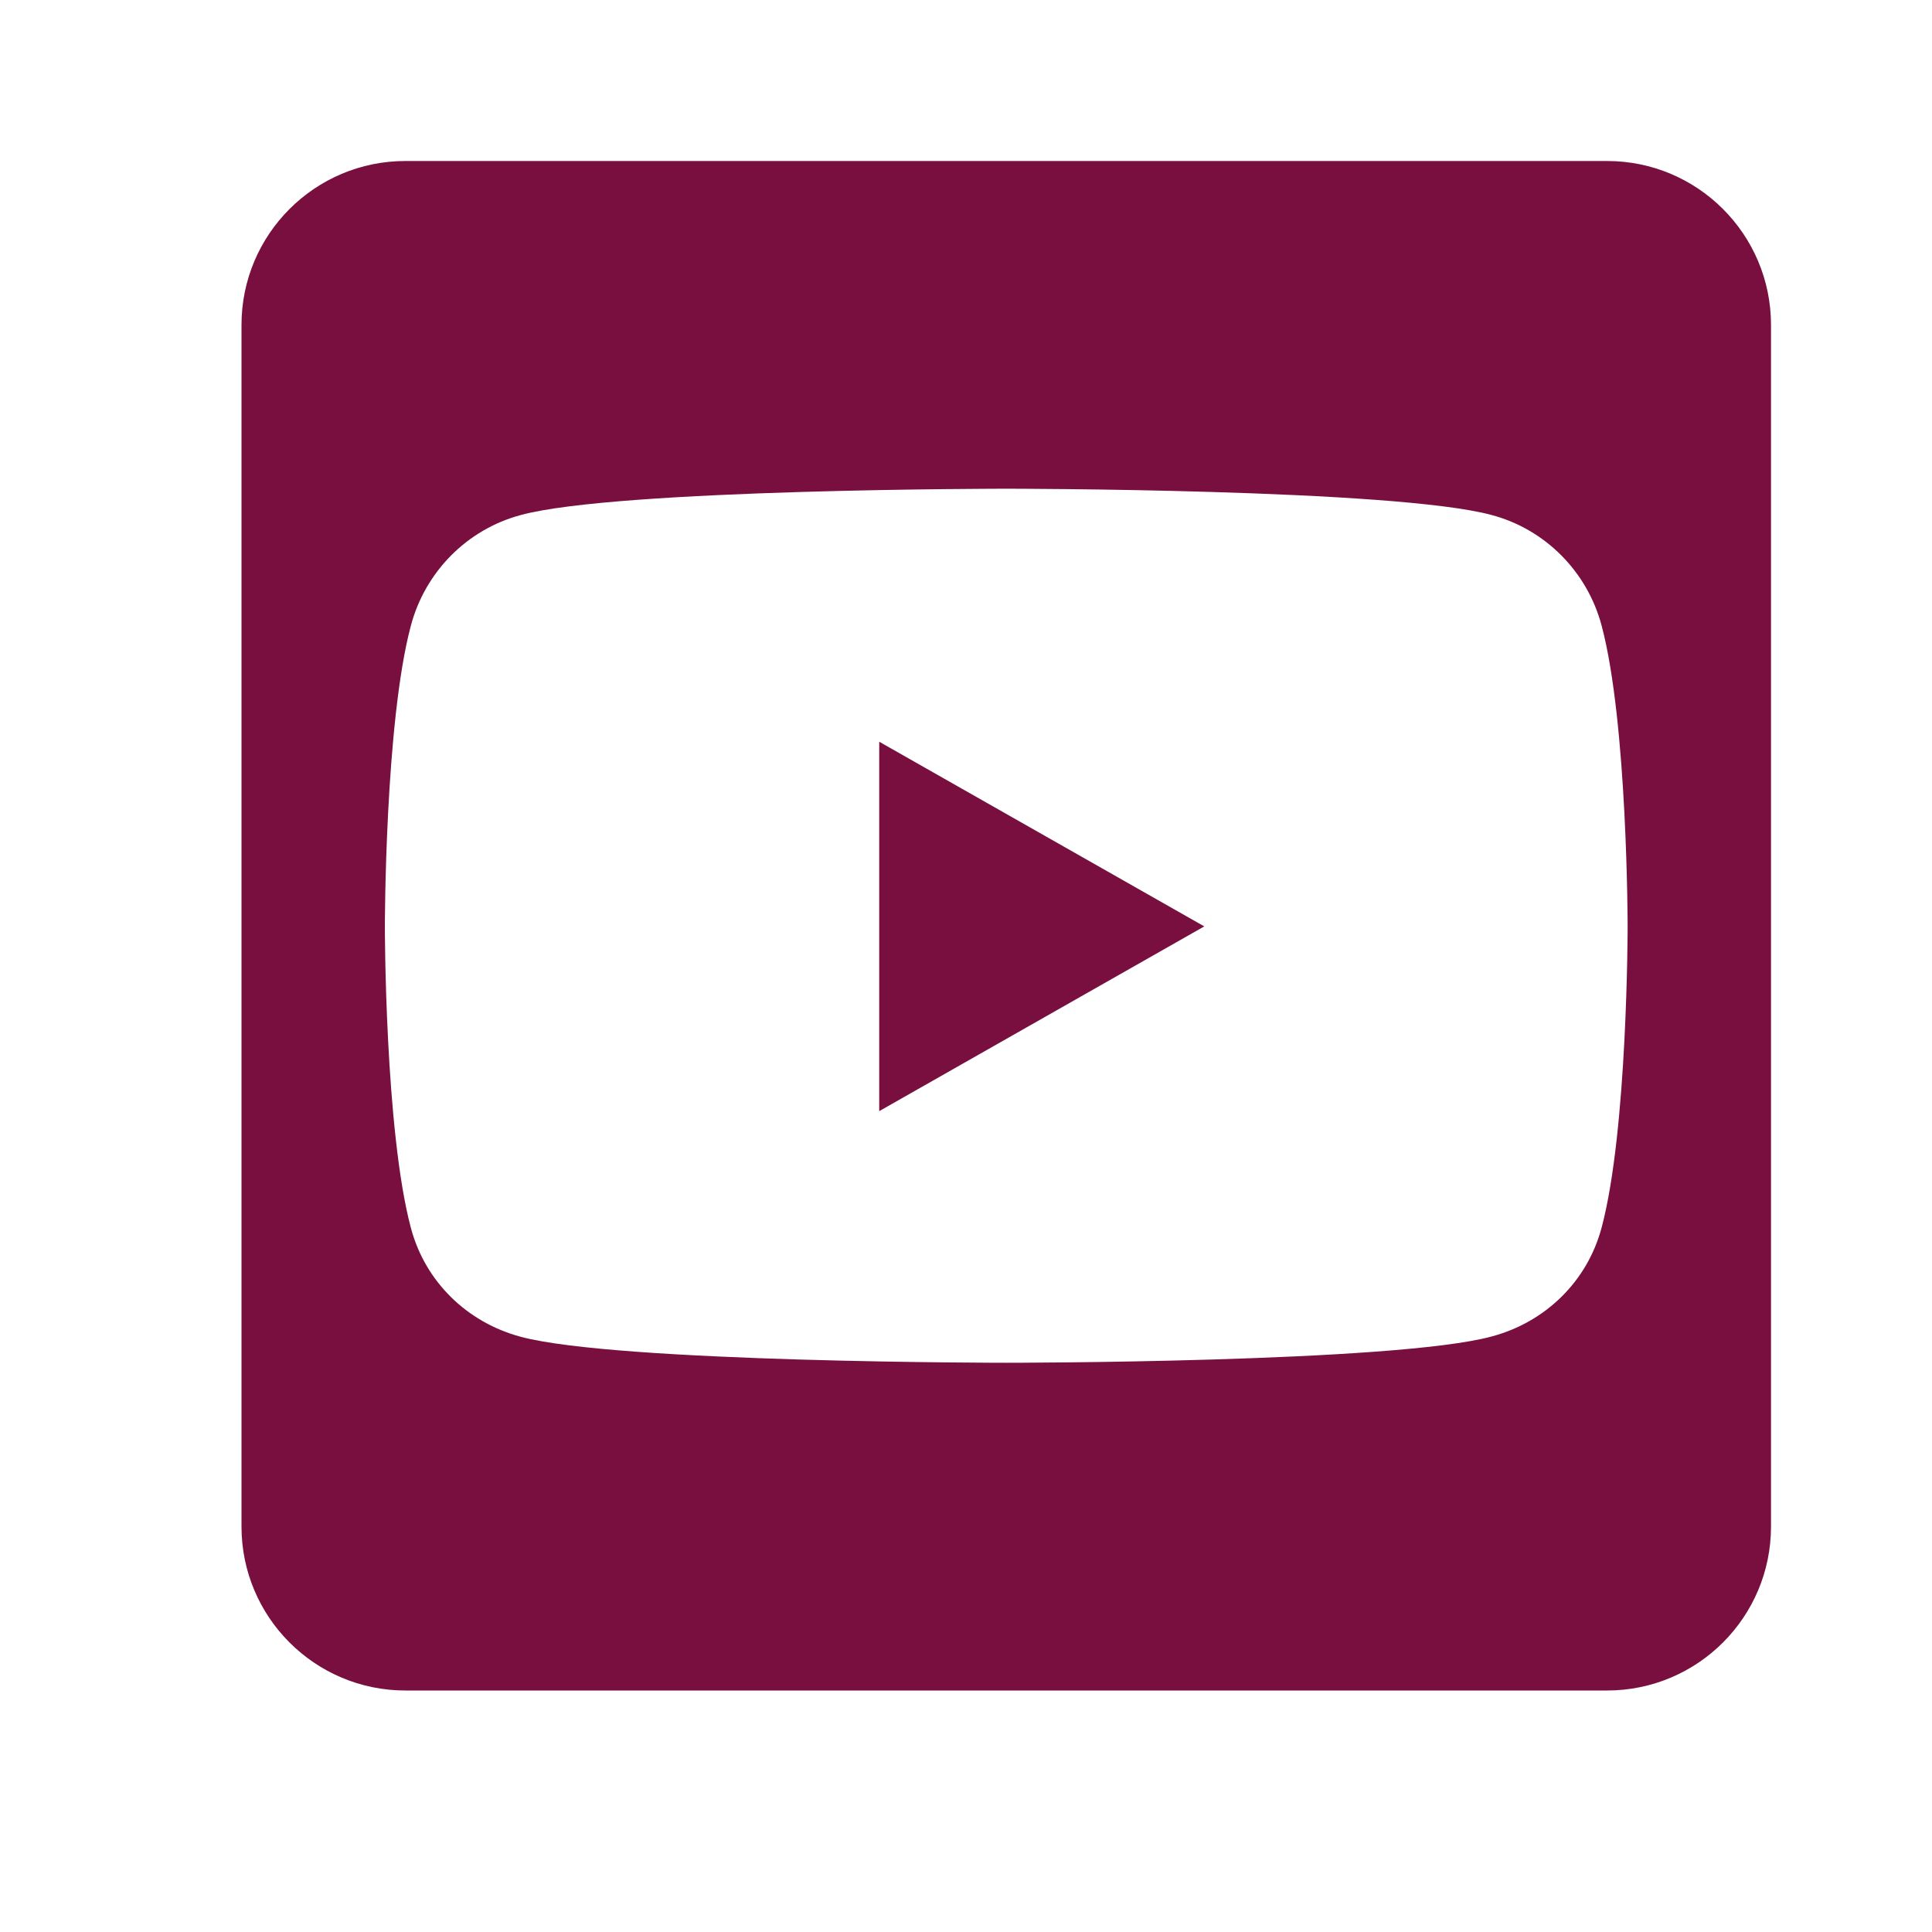 <svg width="24" height="24" viewBox="0 0 24 24" fill="none" xmlns="http://www.w3.org/2000/svg">
<path d="M10.922 9.214L14.96 11.508L10.922 13.803V9.214ZM22 4.036V18.964C22 20.088 21.088 21 19.964 21H5.036C3.912 21 3 20.088 3 18.964V4.036C3 2.912 3.912 2 5.036 2H19.964C21.088 2 22 2.912 22 4.036ZM20.219 11.513C20.219 11.513 20.219 8.985 19.896 7.772C19.718 7.102 19.197 6.576 18.531 6.398C17.331 6.071 12.5 6.071 12.5 6.071C12.5 6.071 7.669 6.071 6.469 6.398C5.803 6.576 5.282 7.102 5.104 7.772C4.781 8.981 4.781 11.513 4.781 11.513C4.781 11.513 4.781 14.04 5.104 15.253C5.282 15.923 5.803 16.428 6.469 16.606C7.669 16.929 12.5 16.929 12.5 16.929C12.5 16.929 17.331 16.929 18.531 16.602C19.197 16.424 19.718 15.919 19.896 15.249C20.219 14.04 20.219 11.513 20.219 11.513Z" fill="#790F3E"/>
</svg>
